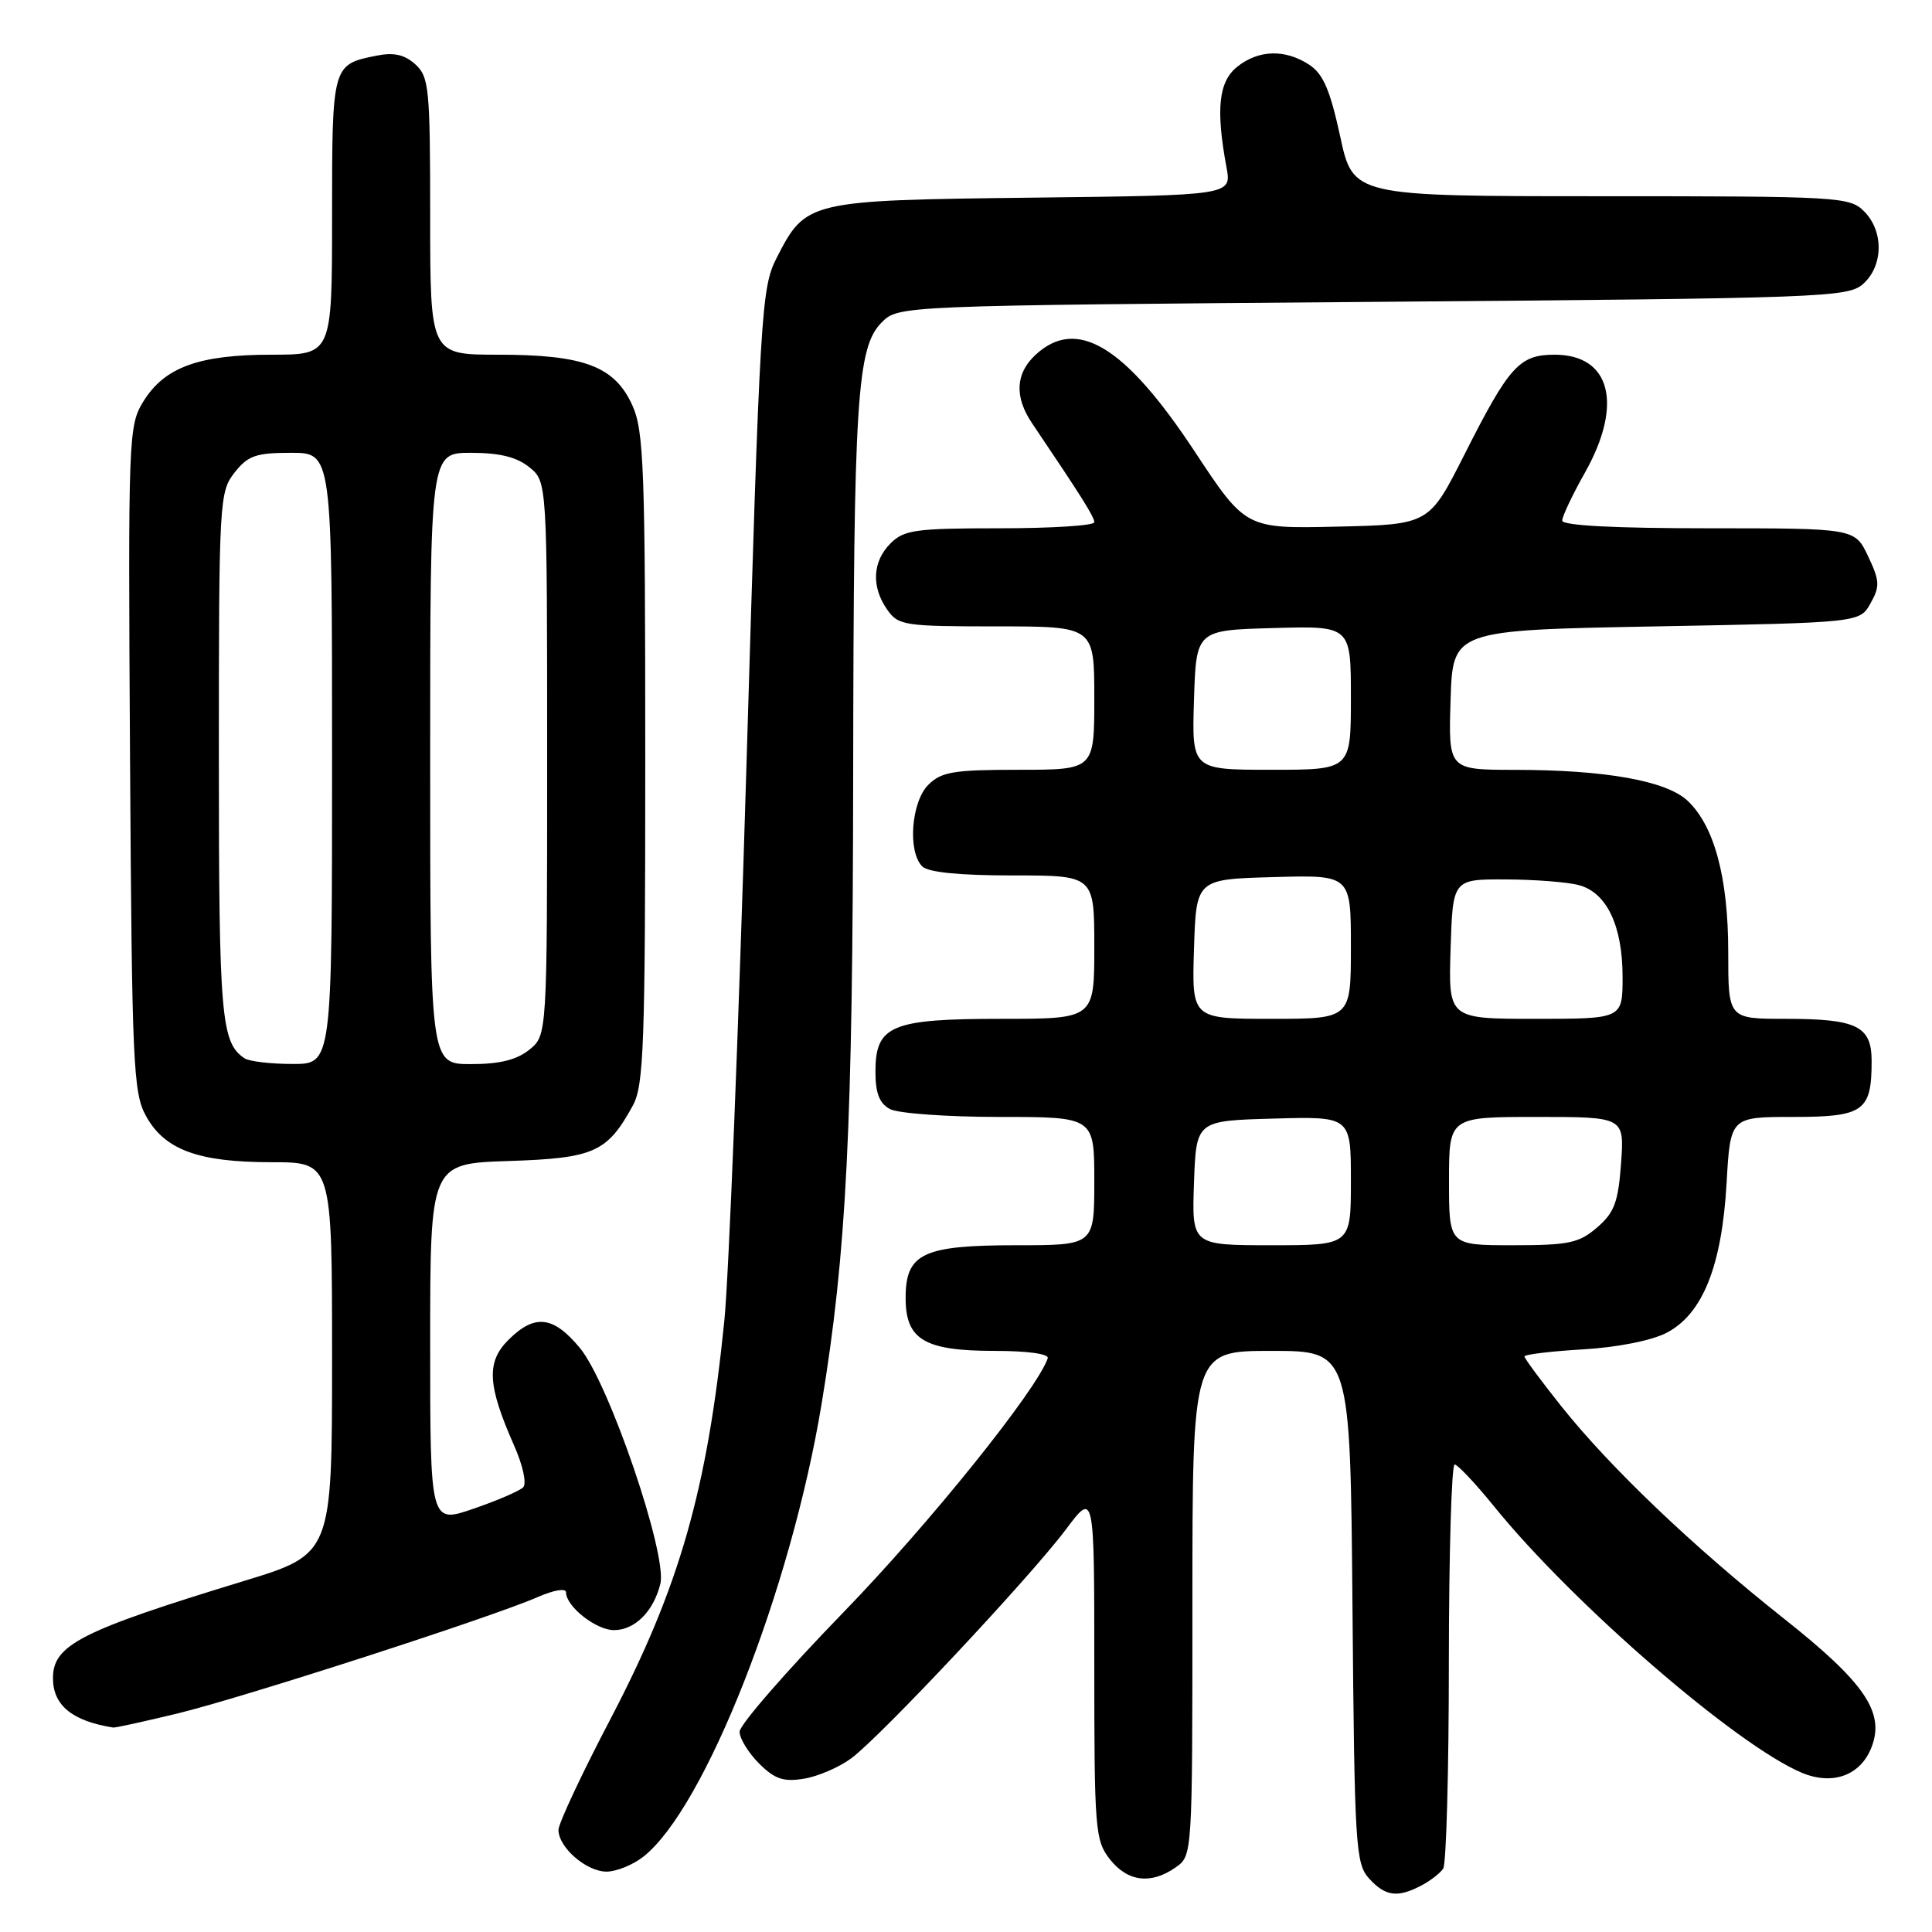 <?xml version="1.0" encoding="UTF-8" standalone="no"?>
<!DOCTYPE svg PUBLIC "-//W3C//DTD SVG 1.1//EN" "http://www.w3.org/Graphics/SVG/1.1/DTD/svg11.dtd" >
<svg xmlns="http://www.w3.org/2000/svg" xmlns:xlink="http://www.w3.org/1999/xlink" version="1.1" viewBox="0 0 256 256">
 <g >
 <path fill="currentColor"
d=" M 188.32 249.85 C 189.52 249.22 190.83 248.21 191.23 247.60 C 191.64 247.00 191.98 234.69 191.98 220.25 C 191.99 205.81 192.34 194.02 192.75 194.05 C 193.16 194.08 195.53 196.59 198.00 199.64 C 208.49 212.58 230.23 231.37 238.80 234.92 C 242.89 236.61 246.58 235.23 248.01 231.46 C 249.76 226.87 247.05 222.92 236.35 214.45 C 224.27 204.87 213.40 194.50 206.90 186.36 C 204.21 182.98 202.00 180.00 202.00 179.74 C 202.00 179.47 205.49 179.05 209.75 178.80 C 214.34 178.53 218.86 177.63 220.84 176.60 C 225.61 174.11 228.15 167.77 228.78 156.80 C 229.28 148.00 229.28 148.00 237.60 148.00 C 246.95 148.00 248.00 147.25 248.00 140.60 C 248.00 135.95 246.06 135.00 236.57 135.00 C 229.00 135.00 229.00 135.00 229.00 126.18 C 229.00 116.29 227.16 109.44 223.61 106.10 C 220.79 103.46 212.72 102.01 200.71 102.01 C 191.92 102.00 191.92 102.00 192.21 92.75 C 192.50 83.50 192.50 83.50 219.46 83.00 C 246.43 82.50 246.43 82.50 247.85 79.95 C 249.12 77.70 249.08 76.97 247.53 73.70 C 245.77 70.00 245.77 70.00 226.39 70.00 C 213.94 70.00 207.00 69.64 207.00 68.98 C 207.00 68.43 208.35 65.58 210.00 62.65 C 215.11 53.59 213.43 47.00 206.00 47.00 C 201.32 47.00 199.97 48.50 194.04 60.24 C 189.36 69.50 189.36 69.50 177.21 69.78 C 165.06 70.06 165.06 70.06 158.28 59.79 C 149.05 45.80 142.66 41.94 137.19 47.04 C 134.55 49.50 134.40 52.60 136.76 56.09 C 143.40 65.94 145.00 68.49 145.00 69.20 C 145.00 69.64 139.38 70.00 132.50 70.00 C 121.33 70.00 119.79 70.21 118.00 72.00 C 115.60 74.40 115.43 77.75 117.56 80.78 C 119.03 82.88 119.82 83.00 132.06 83.00 C 145.00 83.00 145.00 83.00 145.00 92.50 C 145.00 102.00 145.00 102.00 135.00 102.00 C 126.33 102.00 124.73 102.27 123.00 104.00 C 120.74 106.26 120.25 112.85 122.20 114.80 C 122.99 115.59 127.13 116.00 134.20 116.00 C 145.00 116.00 145.00 116.00 145.00 125.50 C 145.00 135.00 145.00 135.00 132.72 135.00 C 118.07 135.00 116.00 135.87 116.00 142.02 C 116.00 144.86 116.53 146.21 117.93 146.96 C 119.00 147.53 125.52 148.00 132.43 148.00 C 145.00 148.00 145.00 148.00 145.00 156.50 C 145.00 165.00 145.00 165.00 134.72 165.00 C 122.26 165.00 120.00 166.08 120.00 172.00 C 120.00 177.52 122.50 179.00 131.81 179.00 C 136.17 179.00 139.03 179.40 138.83 179.98 C 137.41 184.16 123.10 201.96 111.75 213.65 C 104.19 221.44 98.00 228.56 98.00 229.46 C 98.00 230.35 99.16 232.25 100.57 233.66 C 102.65 235.74 103.80 236.13 106.52 235.69 C 108.37 235.39 111.19 234.18 112.79 232.99 C 116.67 230.13 136.53 208.95 141.25 202.64 C 145.00 197.64 145.00 197.64 145.00 220.68 C 145.00 242.49 145.11 243.87 147.07 246.37 C 149.42 249.35 152.51 249.73 155.78 247.44 C 158.00 245.89 158.00 245.87 158.00 212.44 C 158.00 179.00 158.00 179.00 168.46 179.00 C 178.92 179.00 178.92 179.00 179.21 212.90 C 179.48 244.60 179.62 246.93 181.40 248.90 C 183.56 251.28 185.17 251.50 188.32 249.85 Z  M 85.25 246.02 C 93.40 239.61 104.80 210.63 108.87 186.00 C 112.17 166.03 113.00 149.47 113.05 102.55 C 113.11 52.83 113.54 46.02 116.83 42.72 C 119.05 40.50 119.05 40.50 181.92 40.00 C 241.96 39.52 244.89 39.41 246.90 37.60 C 249.57 35.18 249.61 30.61 247.00 28.00 C 245.08 26.08 243.67 26.00 212.14 26.00 C 179.29 26.00 179.29 26.00 177.58 18.07 C 176.24 11.91 175.33 9.79 173.47 8.57 C 170.27 6.48 166.73 6.59 163.91 8.87 C 161.47 10.84 161.09 14.49 162.52 22.19 C 163.20 25.88 163.20 25.88 136.81 26.19 C 107.02 26.54 106.78 26.60 102.90 34.19 C 100.88 38.16 100.70 41.09 98.91 101.42 C 97.88 136.11 96.56 169.22 95.98 174.99 C 93.72 197.41 90.04 210.28 80.92 227.72 C 77.11 234.99 74.00 241.63 74.00 242.47 C 74.00 244.79 77.70 248.00 80.37 248.00 C 81.67 248.00 83.86 247.11 85.25 246.02 Z  M 23.50 227.05 C 32.16 224.95 65.16 214.29 71.25 211.62 C 73.37 210.69 75.00 210.41 75.00 210.99 C 75.00 212.86 78.98 216.00 81.35 216.00 C 84.11 216.00 86.59 213.54 87.50 209.87 C 88.46 206.03 80.72 183.33 76.86 178.64 C 73.32 174.35 70.85 174.06 67.35 177.56 C 64.42 180.49 64.59 183.56 68.13 191.56 C 69.30 194.20 69.81 196.59 69.32 197.08 C 68.84 197.56 65.87 198.84 62.72 199.92 C 57.00 201.89 57.00 201.89 57.00 178.04 C 57.00 154.18 57.00 154.18 67.40 153.84 C 78.73 153.47 80.45 152.70 83.85 146.50 C 85.31 143.85 85.50 138.55 85.50 100.50 C 85.50 62.03 85.32 57.10 83.79 53.71 C 81.44 48.53 77.40 47.00 66.03 47.00 C 57.00 47.00 57.00 47.00 57.00 28.65 C 57.00 11.66 56.85 10.18 55.03 8.52 C 53.59 7.23 52.19 6.91 49.87 7.38 C 44.02 8.55 44.00 8.60 44.00 28.62 C 44.00 47.00 44.00 47.00 35.97 47.00 C 26.34 47.00 21.80 48.66 19.00 53.19 C 17.02 56.41 16.97 57.71 17.23 100.50 C 17.48 140.83 17.65 144.78 19.32 147.83 C 21.78 152.35 26.24 154.00 35.97 154.00 C 44.00 154.00 44.00 154.00 44.00 179.97 C 44.00 205.93 44.00 205.93 32.25 209.51 C 10.63 216.11 6.98 217.97 7.02 222.42 C 7.04 225.98 9.59 228.05 15.00 228.91 C 15.28 228.95 19.10 228.11 23.50 227.05 Z  M 158.21 156.75 C 158.50 148.50 158.50 148.50 168.75 148.22 C 179.00 147.93 179.00 147.93 179.00 156.47 C 179.00 165.00 179.00 165.00 168.46 165.00 C 157.92 165.00 157.92 165.00 158.21 156.75 Z  M 192.00 156.50 C 192.00 148.00 192.00 148.00 203.62 148.00 C 215.24 148.00 215.24 148.00 214.80 154.15 C 214.42 159.31 213.91 160.68 211.62 162.65 C 209.22 164.72 207.87 165.00 200.44 165.00 C 192.00 165.00 192.00 165.00 192.00 156.50 Z  M 158.21 125.75 C 158.50 116.50 158.50 116.50 168.75 116.22 C 179.00 115.93 179.00 115.93 179.00 125.47 C 179.00 135.00 179.00 135.00 168.46 135.00 C 157.92 135.00 157.92 135.00 158.21 125.75 Z  M 192.21 125.75 C 192.50 116.50 192.50 116.50 199.50 116.53 C 203.35 116.54 207.73 116.88 209.23 117.29 C 212.91 118.28 215.00 122.69 215.00 129.45 C 215.00 135.00 215.00 135.00 203.46 135.00 C 191.92 135.00 191.92 135.00 192.21 125.75 Z  M 158.21 92.75 C 158.50 83.50 158.50 83.50 168.75 83.22 C 179.00 82.93 179.00 82.93 179.00 92.47 C 179.00 102.00 179.00 102.00 168.46 102.00 C 157.92 102.00 157.92 102.00 158.21 92.75 Z  M 32.40 140.23 C 29.29 138.16 29.00 134.80 29.00 100.20 C 29.00 66.38 29.07 65.19 31.07 62.63 C 32.86 60.37 33.90 60.00 38.57 60.00 C 44.00 60.00 44.00 60.00 44.00 100.50 C 44.00 141.00 44.00 141.00 38.75 140.98 C 35.86 140.98 33.00 140.64 32.40 140.23 Z  M 57.00 100.50 C 57.00 60.00 57.00 60.00 62.39 60.00 C 66.21 60.00 68.47 60.56 70.14 61.91 C 72.50 63.82 72.50 63.82 72.50 100.50 C 72.50 137.18 72.50 137.18 70.14 139.09 C 68.47 140.44 66.21 141.00 62.39 141.00 C 57.00 141.00 57.00 141.00 57.00 100.50 Z "/>
</g>
</svg>